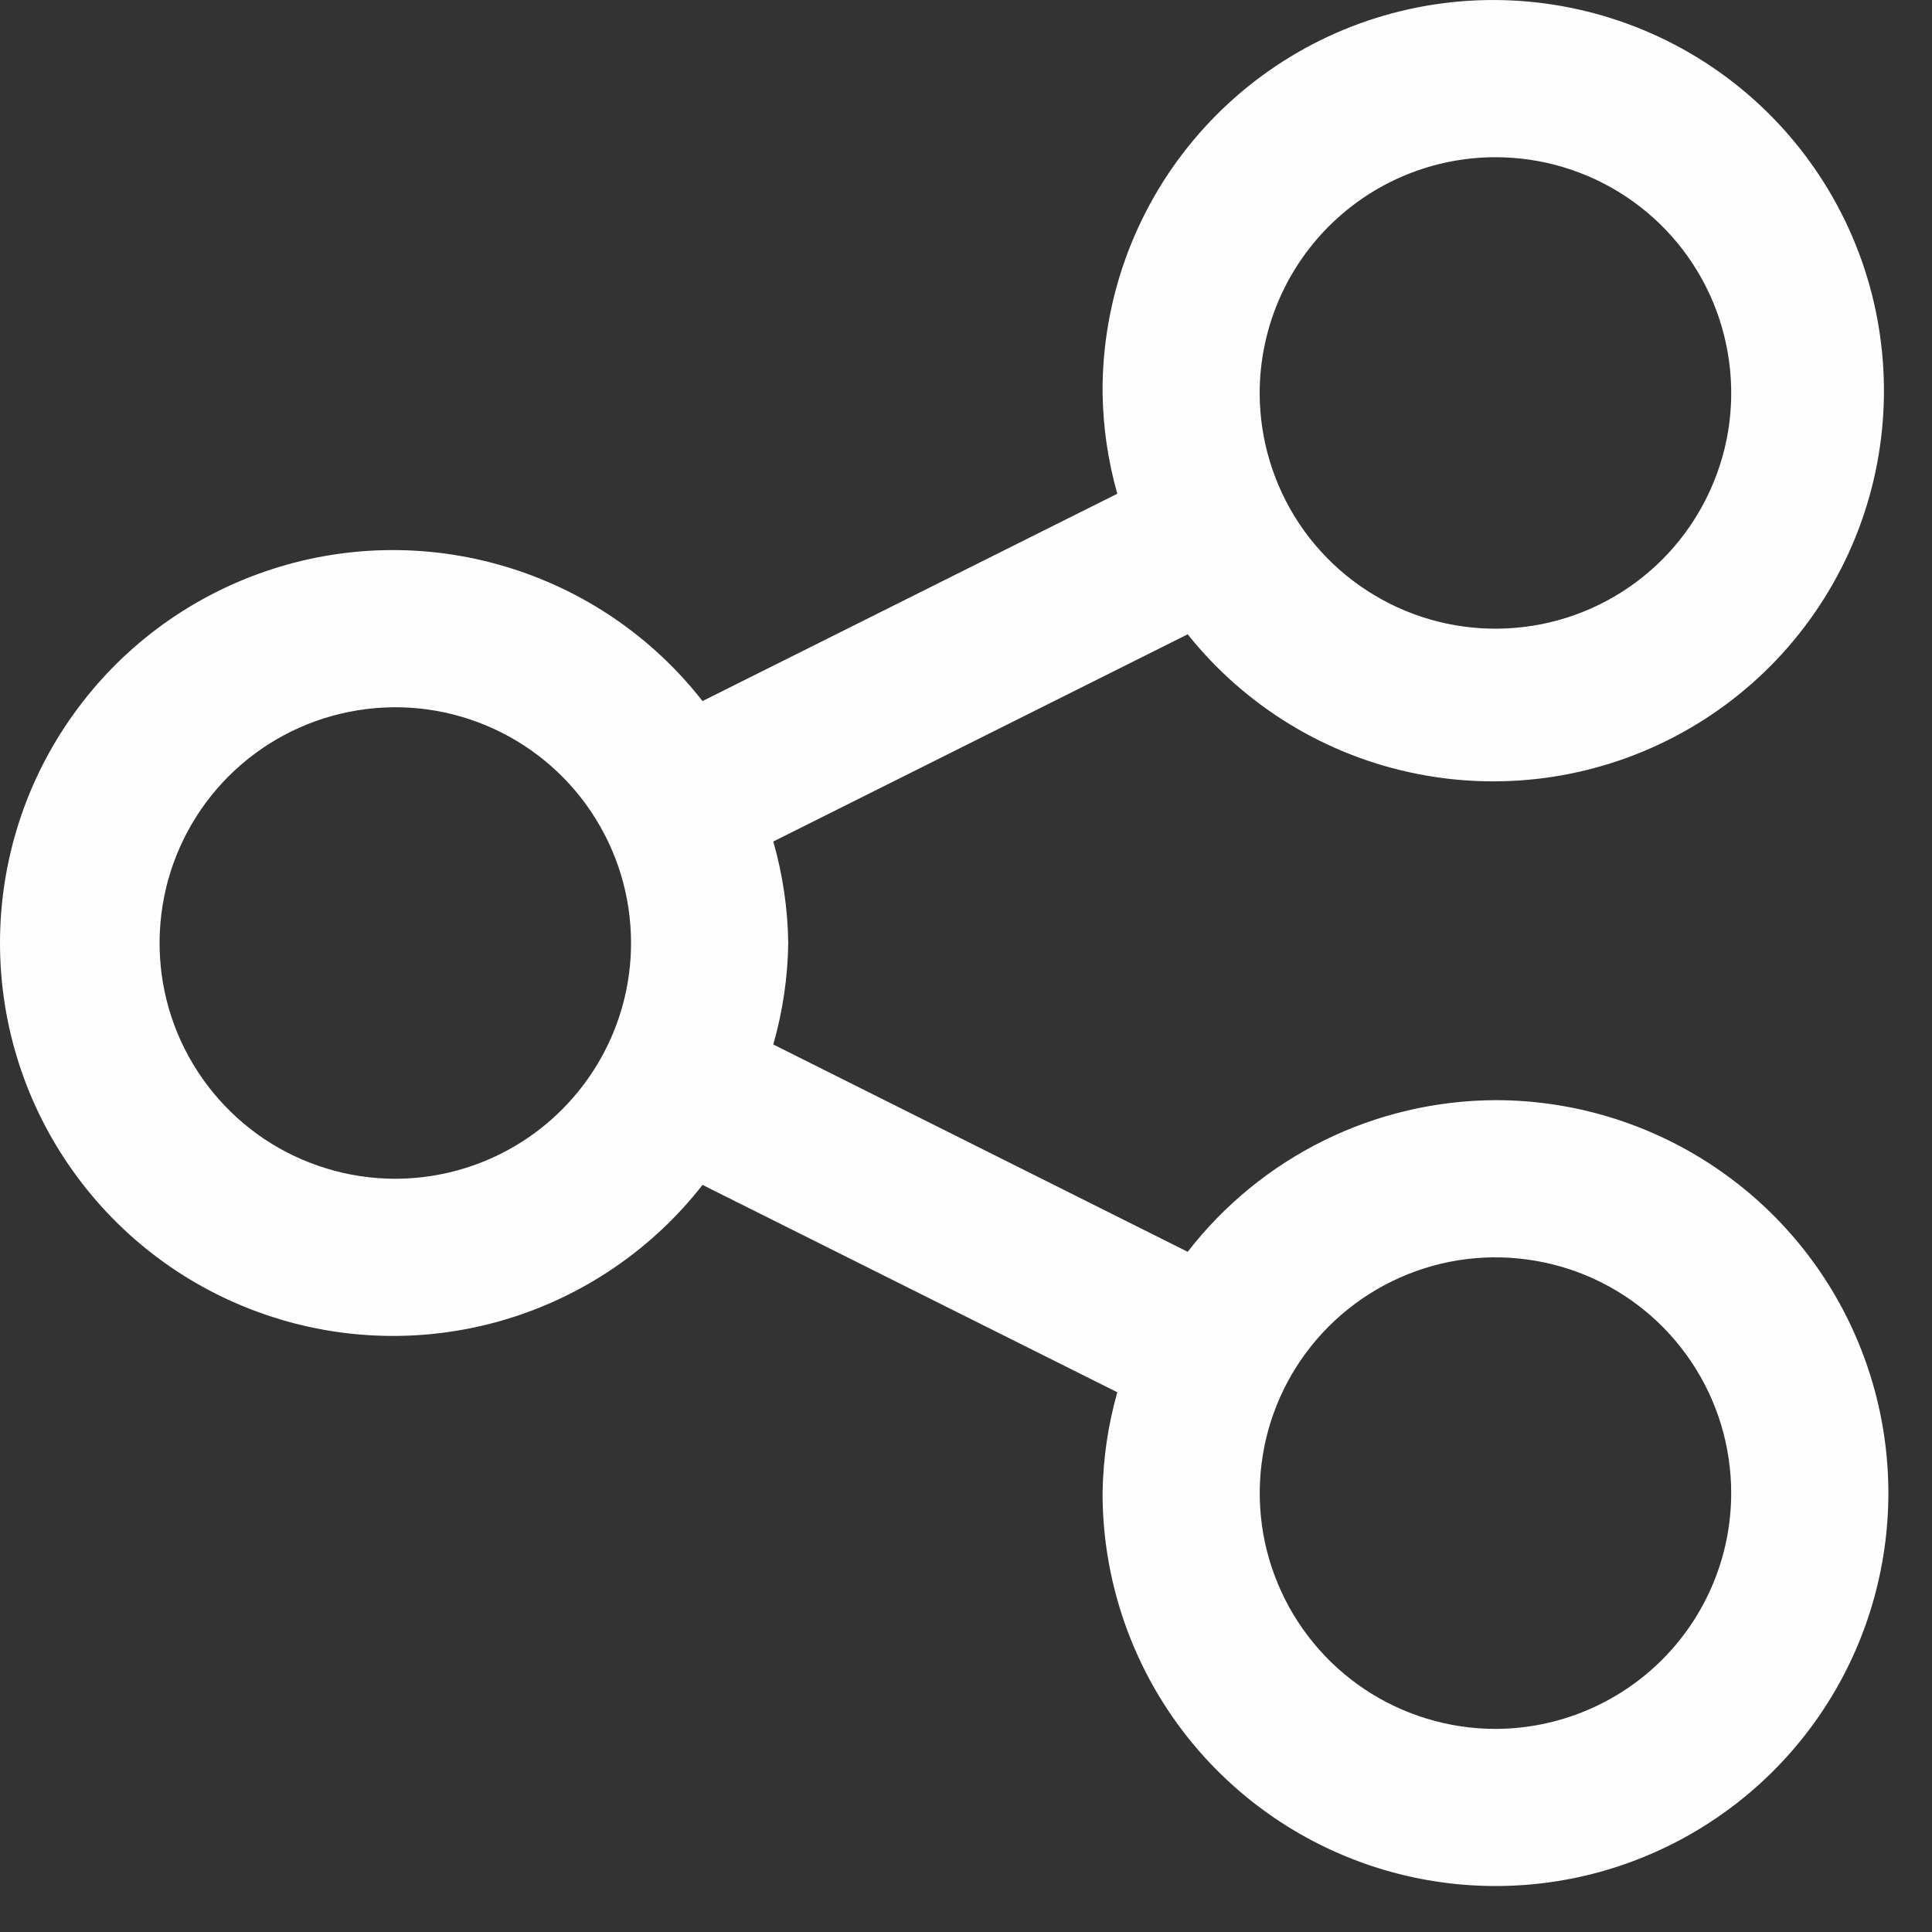 <svg width="16" height="16" viewBox="0 0 16 16" fill="none" xmlns="http://www.w3.org/2000/svg">
<rect x="0" y="0" width="16" height="16" fill="#333333" stroke="none"/>
<g id="47_Share">
<path id="Vector" d="M12.385 9.111C11.893 9.113 11.407 9.227 10.966 9.444C10.524 9.662 10.138 9.977 9.836 10.367L6.404 8.65C6.482 8.377 6.524 8.094 6.528 7.81C6.524 7.525 6.482 7.242 6.404 6.969L9.836 5.253C10.313 5.851 10.987 6.261 11.737 6.409C12.487 6.558 13.266 6.436 13.935 6.065C14.604 5.695 15.12 5.099 15.392 4.383C15.663 3.668 15.672 2.88 15.418 2.159C15.163 1.437 14.661 0.829 14.001 0.443C13.34 0.057 12.565 -0.083 11.811 0.048C11.057 0.179 10.375 0.573 9.884 1.16C9.393 1.747 9.126 2.489 9.131 3.254C9.135 3.536 9.176 3.817 9.253 4.089L5.818 5.806C5.401 5.272 4.828 4.882 4.178 4.69C3.529 4.497 2.835 4.512 2.195 4.733C1.554 4.953 0.998 5.368 0.605 5.92C0.211 6.471 0 7.132 0 7.81C0 8.487 0.211 9.148 0.605 9.699C0.998 10.251 1.554 10.666 2.195 10.886C2.835 11.107 3.529 11.122 4.178 10.93C4.828 10.737 5.401 10.347 5.818 9.813L9.253 11.53C9.176 11.802 9.135 12.083 9.131 12.365C9.131 13.009 9.322 13.638 9.679 14.173C10.037 14.708 10.545 15.125 11.139 15.371C11.734 15.618 12.388 15.682 13.02 15.557C13.651 15.431 14.231 15.121 14.686 14.666C15.141 14.211 15.451 13.631 15.576 13C15.702 12.369 15.637 11.714 15.391 11.12C15.145 10.525 14.728 10.017 14.193 9.66C13.658 9.302 13.028 9.111 12.385 9.111ZM12.385 1.302C12.771 1.302 13.148 1.416 13.47 1.631C13.791 1.845 14.041 2.15 14.189 2.507C14.336 2.864 14.375 3.256 14.3 3.635C14.224 4.014 14.038 4.362 13.765 4.635C13.492 4.908 13.144 5.094 12.766 5.169C12.387 5.244 11.994 5.206 11.638 5.058C11.281 4.91 10.976 4.66 10.761 4.339C10.547 4.018 10.432 3.64 10.432 3.254C10.433 2.736 10.639 2.24 11.005 1.874C11.371 1.508 11.867 1.302 12.385 1.302ZM3.274 9.762C2.888 9.762 2.51 9.647 2.189 9.433C1.868 9.218 1.618 8.913 1.47 8.557C1.322 8.2 1.284 7.807 1.359 7.429C1.434 7.05 1.62 6.702 1.893 6.429C2.166 6.156 2.514 5.97 2.893 5.895C3.272 5.819 3.664 5.858 4.021 6.006C4.378 6.154 4.683 6.404 4.897 6.725C5.112 7.046 5.226 7.423 5.226 7.81C5.226 8.327 5.02 8.823 4.654 9.189C4.288 9.556 3.791 9.761 3.274 9.762ZM12.385 14.318C11.999 14.318 11.621 14.203 11.3 13.989C10.979 13.774 10.729 13.469 10.581 13.112C10.433 12.755 10.395 12.363 10.47 11.984C10.545 11.605 10.731 11.258 11.004 10.985C11.277 10.712 11.625 10.526 12.004 10.45C12.383 10.375 12.775 10.414 13.132 10.561C13.489 10.709 13.794 10.959 14.008 11.28C14.223 11.601 14.337 11.979 14.337 12.365C14.337 12.883 14.131 13.379 13.765 13.745C13.399 14.111 12.902 14.317 12.385 14.318Z" fill="#FEFEFE"/>
</g>
</svg>
